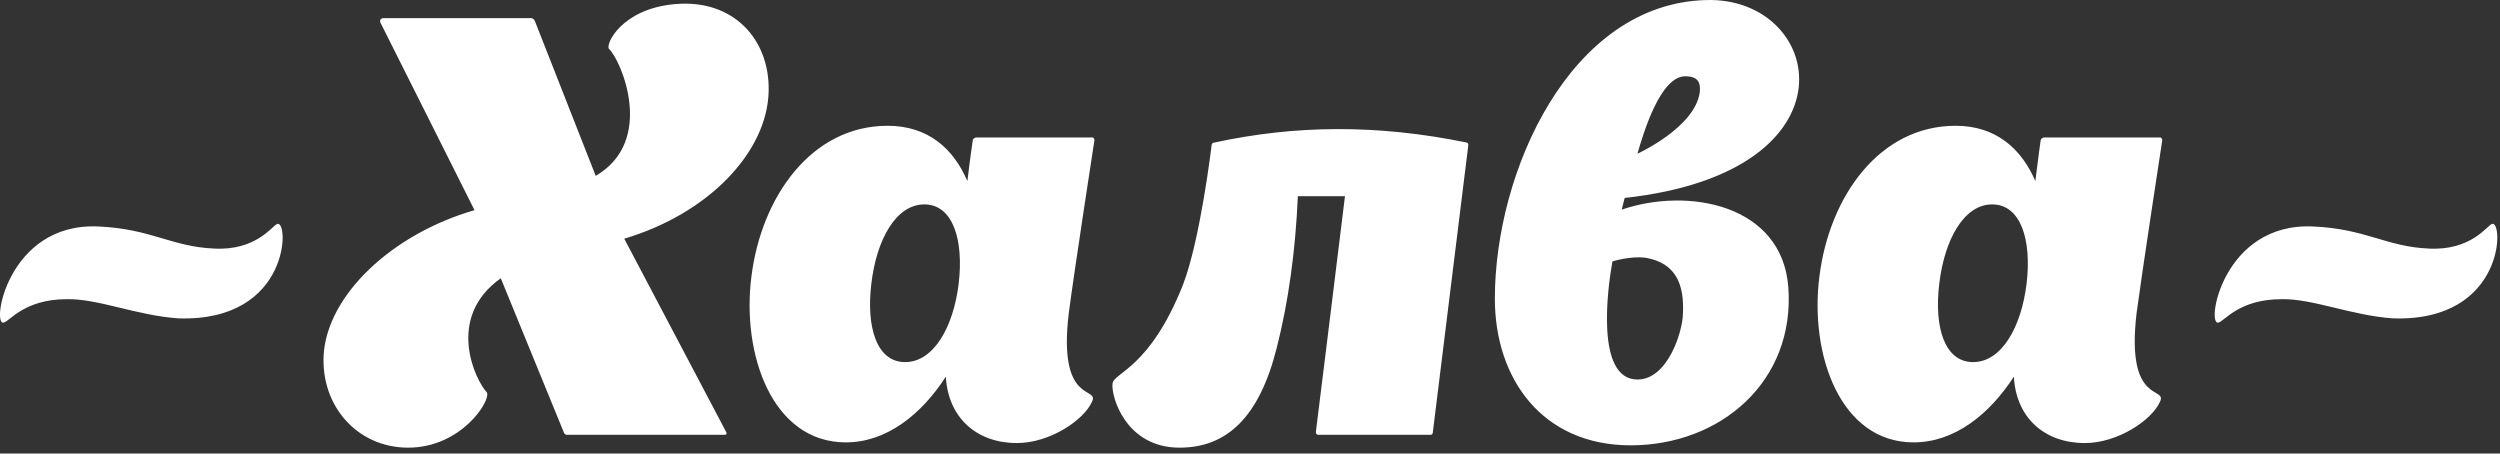 <?xml version="1.0" encoding="UTF-8"?>
<svg width="226px" height="41px" viewBox="0 0 226 41" version="1.1" xmlns="http://www.w3.org/2000/svg" xmlns:xlink="http://www.w3.org/1999/xlink">
    <rect x="0" y="0" width="226" height="41" fill="#333333" stroke="none"/>
    <!-- Generator: sketchtool 51.2 (57519) - http://www.bohemiancoding.com/sketch -->
    <title>863203A5-83FA-4B54-AD0F-68E648E135B4</title>
    <desc>Created with sketchtool.</desc>
    <defs></defs>
    <g id="1440" stroke="none" stroke-width="1" fill="none" fill-rule="evenodd">
        <g id="lp_halva_main_land_02_hover_elements" transform="translate(-81, -51)" fill="#FFFFFF">
            <g id="Шапка" transform="translate(81, 51)">
                <g id="logo">
                    <path d="M65.479,39.308 L51.272,39.308 C51.005,39.308 50.955,39.051 50.955,39.051 L45.271,25.155 C40.22,28.734 43.004,34.42 44.008,35.467 C44.432,36.152 41.74,40.468 36.896,40.468 C32.324,40.468 29.007,36.729 29.258,32.095 C29.579,26.681 35.425,21.156 42.896,18.999 L34.372,2.008 C34.372,2.008 34.272,1.638 34.692,1.638 L48,1.638 C48.272,1.638 48.373,1.952 48.373,1.952 L53.853,15.898 C59.277,12.733 56.161,5.475 55.059,4.426 C54.688,4.06 56.161,0.793 61.009,0.373 C66.268,-0.107 69.586,3.53 69.487,8.214 C69.387,13.734 64.055,19.317 56.432,21.577 L65.645,39.051 C65.645,39.051 65.797,39.308 65.479,39.308 M98.719,36.311 C99.406,34.89 95.606,36.68 96.617,28.311 C97.085,24.686 98.934,12.687 98.934,12.687 C98.934,12.48 98.781,12.424 98.781,12.424 L88.241,12.424 C88.241,12.424 87.932,12.48 87.932,12.733 C87.932,12.733 87.716,14.164 87.451,16.37 C86.191,13.422 83.879,11.37 80.242,11.37 C73.349,11.37 68.826,17.792 67.927,25.002 C67.029,32.047 69.818,39.991 76.462,39.991 C80.139,39.991 83.3,37.471 85.502,34.051 C85.713,37.782 88.308,40.052 91.927,40.052 C94.881,40.052 97.973,37.997 98.719,36.311 M86.665,25.634 C86.191,29.572 84.4,32.734 81.822,32.734 C79.239,32.734 78.297,29.572 78.77,25.634 C79.239,21.679 80.98,18.478 83.564,18.478 C86.141,18.478 87.135,21.679 86.665,25.634 M129.531,39.051 C129.531,39.051 132.585,14.316 132.737,13.111 C132.737,12.951 132.638,12.895 132.585,12.895 L132.638,12.895 C124.431,11.208 117.007,11.316 109.74,12.895 C109.679,12.895 109.526,12.951 109.526,13.16 C109.526,13.16 108.518,21.632 106.946,25.732 C103.947,33.308 100.68,33.678 100.575,34.673 C100.422,35.786 101.733,40.468 106.632,40.468 C110.894,40.468 113.846,37.733 115.422,31.419 C116.485,27.26 117.111,22.63 117.327,17.734 L121.586,17.734 C120.639,25.523 118.953,39.051 118.953,39.051 C118.953,39.308 119.163,39.308 119.163,39.308 L129.326,39.308 C129.326,39.308 129.531,39.308 129.531,39.051 M161.663,25.947 C161.089,18.478 152.603,16.898 146.603,18.951 L146.871,17.894 C168.353,15.531 164.872,-0.317 154.237,0.005 C141.927,0.323 135.135,15.531 135.135,26.994 C135.135,34.257 139.44,40.257 147.407,40.257 C155.554,40.257 162.296,34.468 161.663,25.947 M148.817,23.309 C151.446,23.79 152.3,25.634 152.131,28.468 C152.082,29.993 150.772,34.308 148.024,34.308 C144.187,34.308 145.341,25.947 145.765,23.629 C145.765,23.629 147.457,23.103 148.817,23.309 M148.024,13.894 C148.559,12.047 150.083,6.896 152.346,6.896 C153.663,6.896 153.713,7.638 153.663,8.317 C153.243,11.53 148.024,13.894 148.024,13.894 M195.266,36.311 C195.945,34.89 192.154,36.68 193.147,28.311 C193.628,24.686 195.466,12.687 195.466,12.687 C195.466,12.48 195.311,12.424 195.311,12.424 L184.788,12.424 C184.788,12.424 184.47,12.48 184.47,12.733 C184.47,12.733 184.26,14.164 183.994,16.37 C182.728,13.422 180.414,11.37 176.787,11.37 C169.887,11.37 165.364,17.792 164.474,25.002 C163.572,32.047 166.363,39.991 172.987,39.991 C176.68,39.991 179.836,37.471 182.053,34.051 C182.256,37.782 184.836,40.052 188.474,40.052 C191.425,40.052 194.521,37.997 195.266,36.311 M183.204,25.634 C182.728,29.572 180.945,32.734 178.368,32.734 C175.782,32.734 174.829,29.572 175.311,25.634 C175.782,21.679 177.525,18.478 180.092,18.478 C182.68,18.478 183.676,21.679 183.204,25.634 M216.351,28.781 C226.562,29.099 226.35,19.68 225.244,20.259 C224.829,20.418 223.352,22.679 219.563,22.47 C215.722,22.308 213.88,20.68 209.092,20.473 C200.877,20.105 199.395,29.572 200.557,29.155 C201.086,29.044 202.4,27.046 206.251,27.046 C209.092,26.989 212.556,28.523 216.351,28.781 M16.148,28.781 C26.357,29.099 26.144,19.68 25.035,20.259 C24.616,20.418 23.137,22.679 19.354,22.47 C15.509,22.308 13.672,20.68 8.878,20.473 C0.664,20.105 -0.811,29.572 0.346,29.155 C0.883,29.044 2.19,27.046 6.043,27.046 C8.878,26.989 12.347,28.523 16.148,28.781" id="Fill-1"></path>
                </g>
            </g>
        </g>
    </g>
</svg>